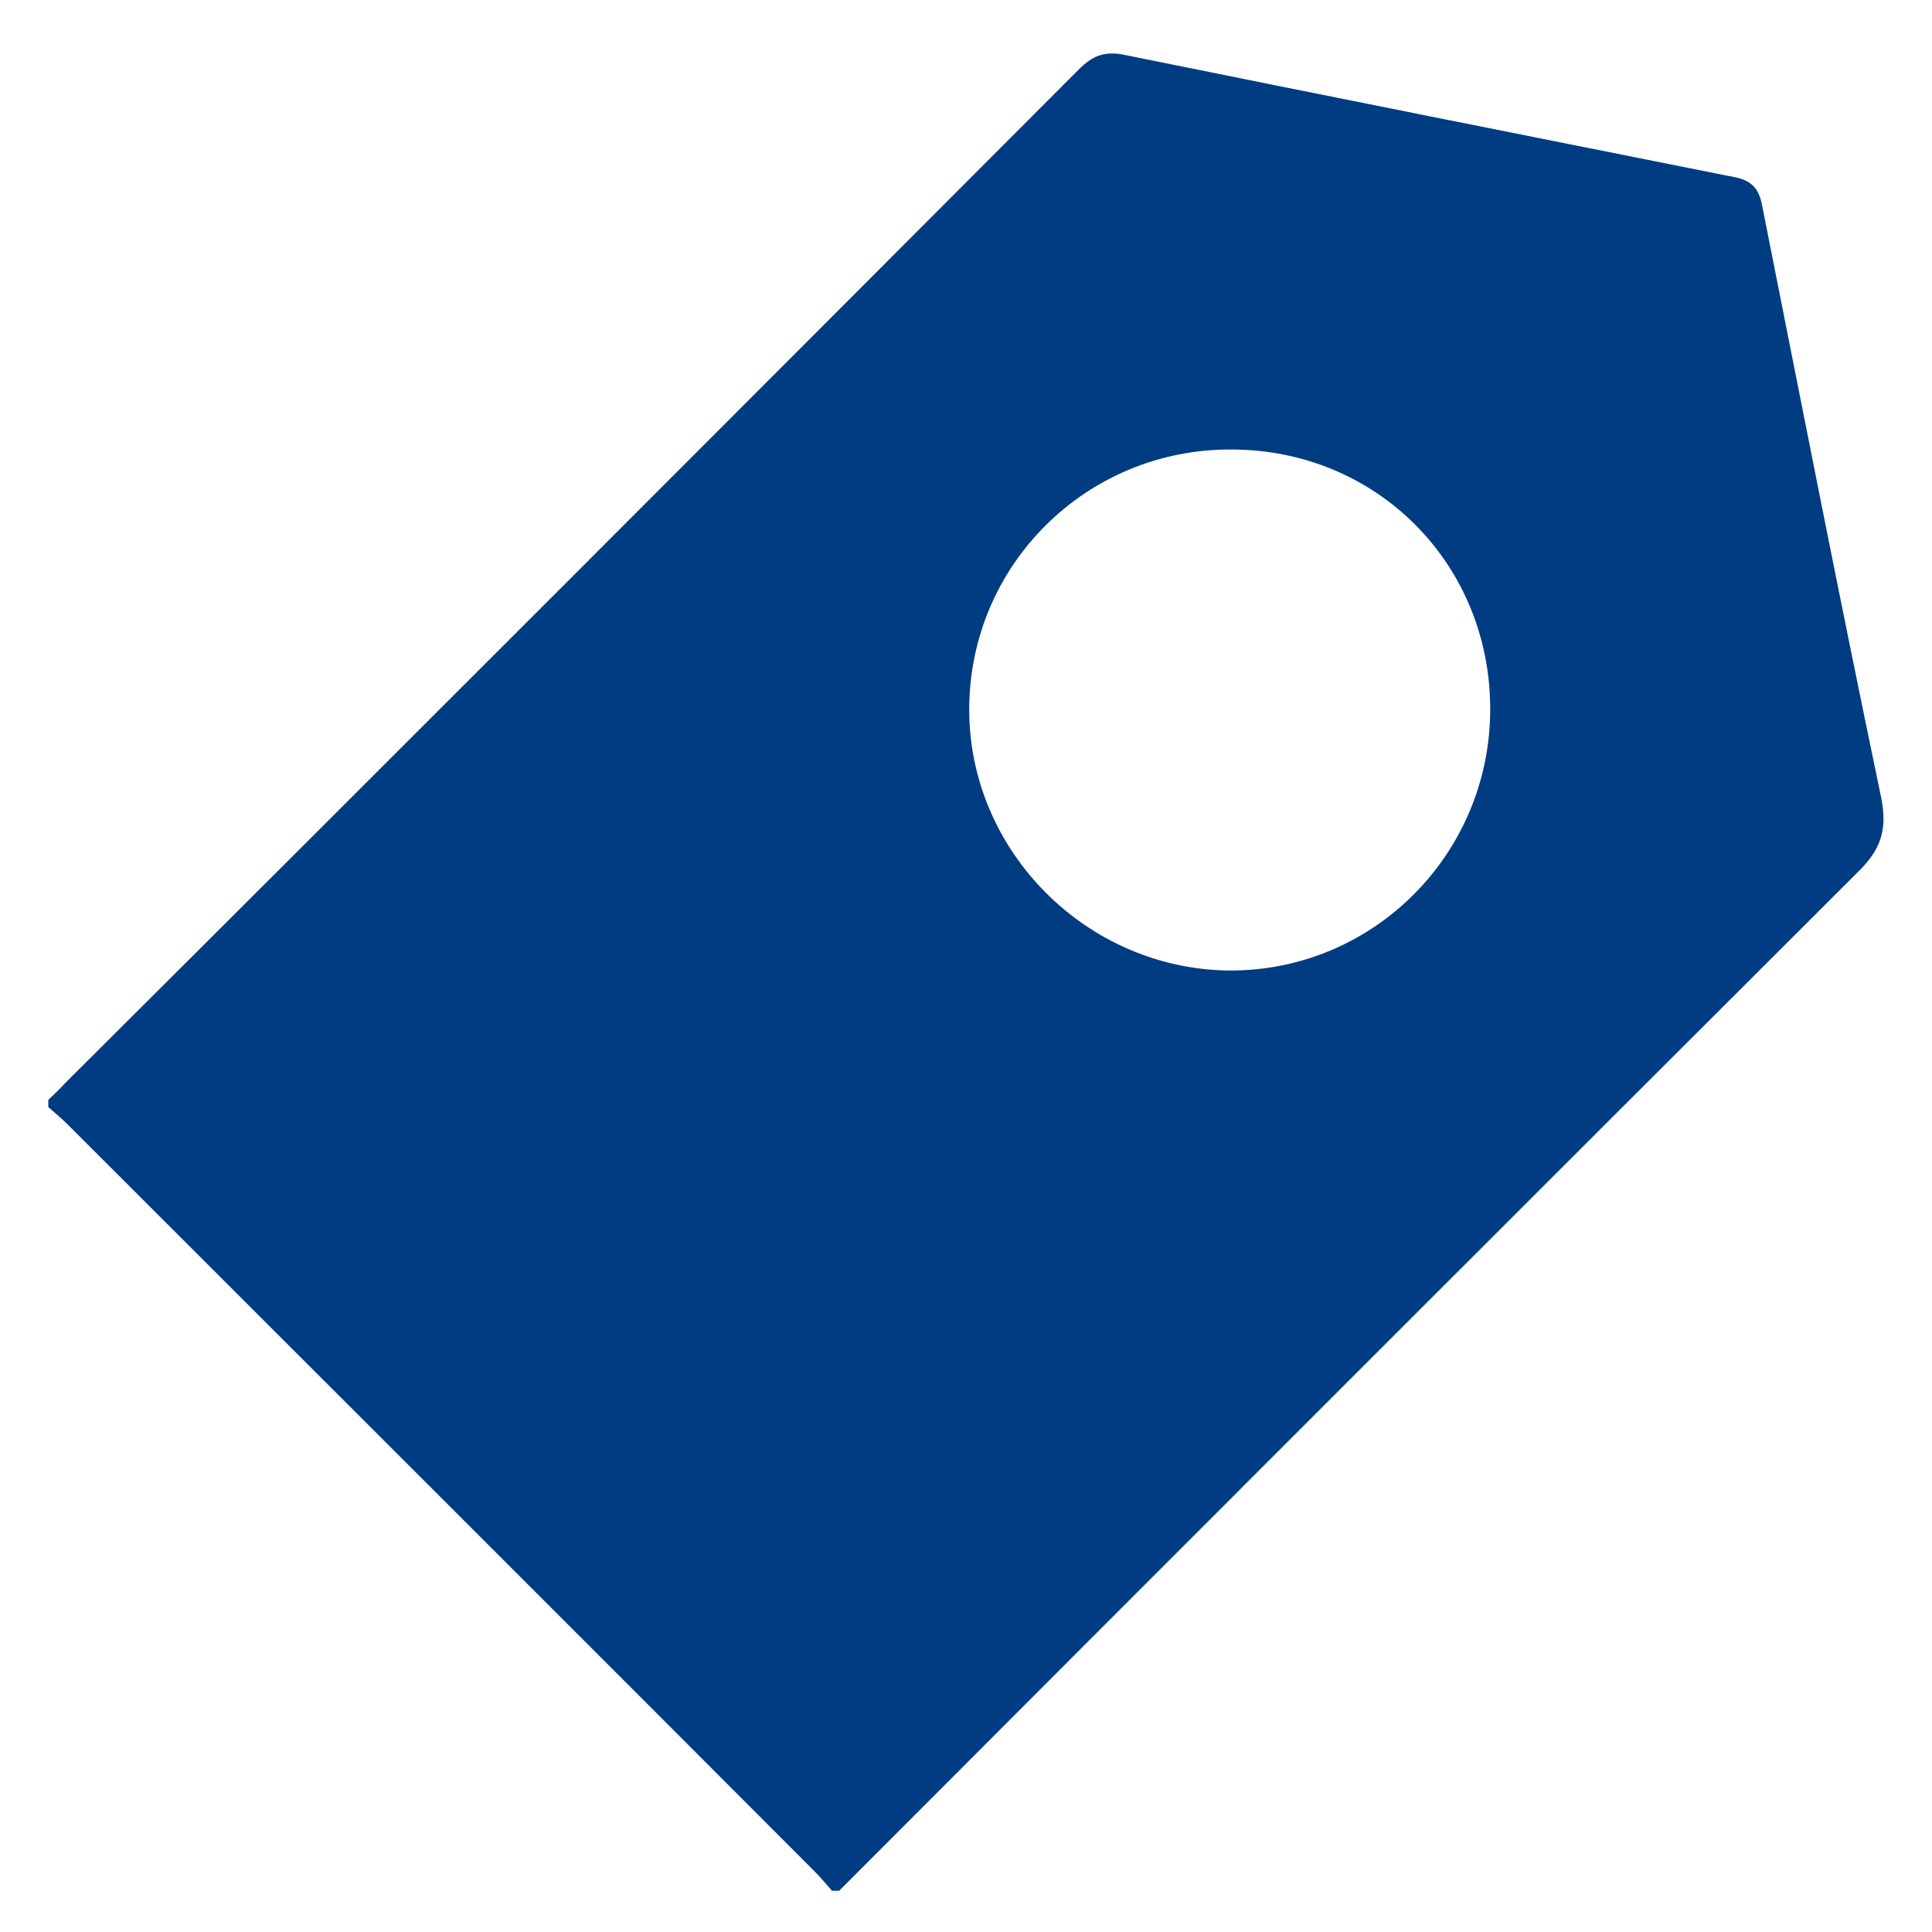 <?xml version="1.0" encoding="utf-8"?>
<!-- Generator: Adobe Illustrator 26.0.2, SVG Export Plug-In . SVG Version: 6.00 Build 0)  -->
<svg version="1.1" id="Capa_1" xmlns="http://www.w3.org/2000/svg" xmlns:xlink="http://www.w3.org/1999/xlink" x="0px" y="0px"
	 viewBox="0 0 300 300" style="enable-background:new 0 0 300 300;" xml:space="preserve">
<style type="text/css">
	.st0{fill:#003C82;}
</style>
<g>
	<path class="st0" d="M130.3,293.6c-0.4,0-0.8,0-1.1,0c-0.9-1-1.7-2-2.7-3c-38.6-38.7-77.3-77.3-116-116c-0.9-0.9-2-1.8-3-2.7
		c0-0.4,0-0.8,0-1.1c0.9-0.9,1.8-1.7,2.6-2.6C62.7,115.8,115.1,63.3,167.5,10.8c2.1-2.1,3.9-2.9,7-2.3c31.6,6.4,63.2,12.7,94.8,19
		c2.6,0.5,3.8,1.7,4.3,4.3c6.1,30.7,12.1,61.4,18.5,92c1,5,0,8.1-3.6,11.6C235.7,188.1,183,240.8,130.3,293.6z M191.2,69.8
		c-22.5-0.1-40.6,17.9-40.7,40.2c-0.1,22.1,18.2,40.5,40.4,40.7c22.3,0.1,40.4-18,40.5-40.4C231.5,87.6,213.8,69.8,191.2,69.8z"/>
</g>
</svg>

